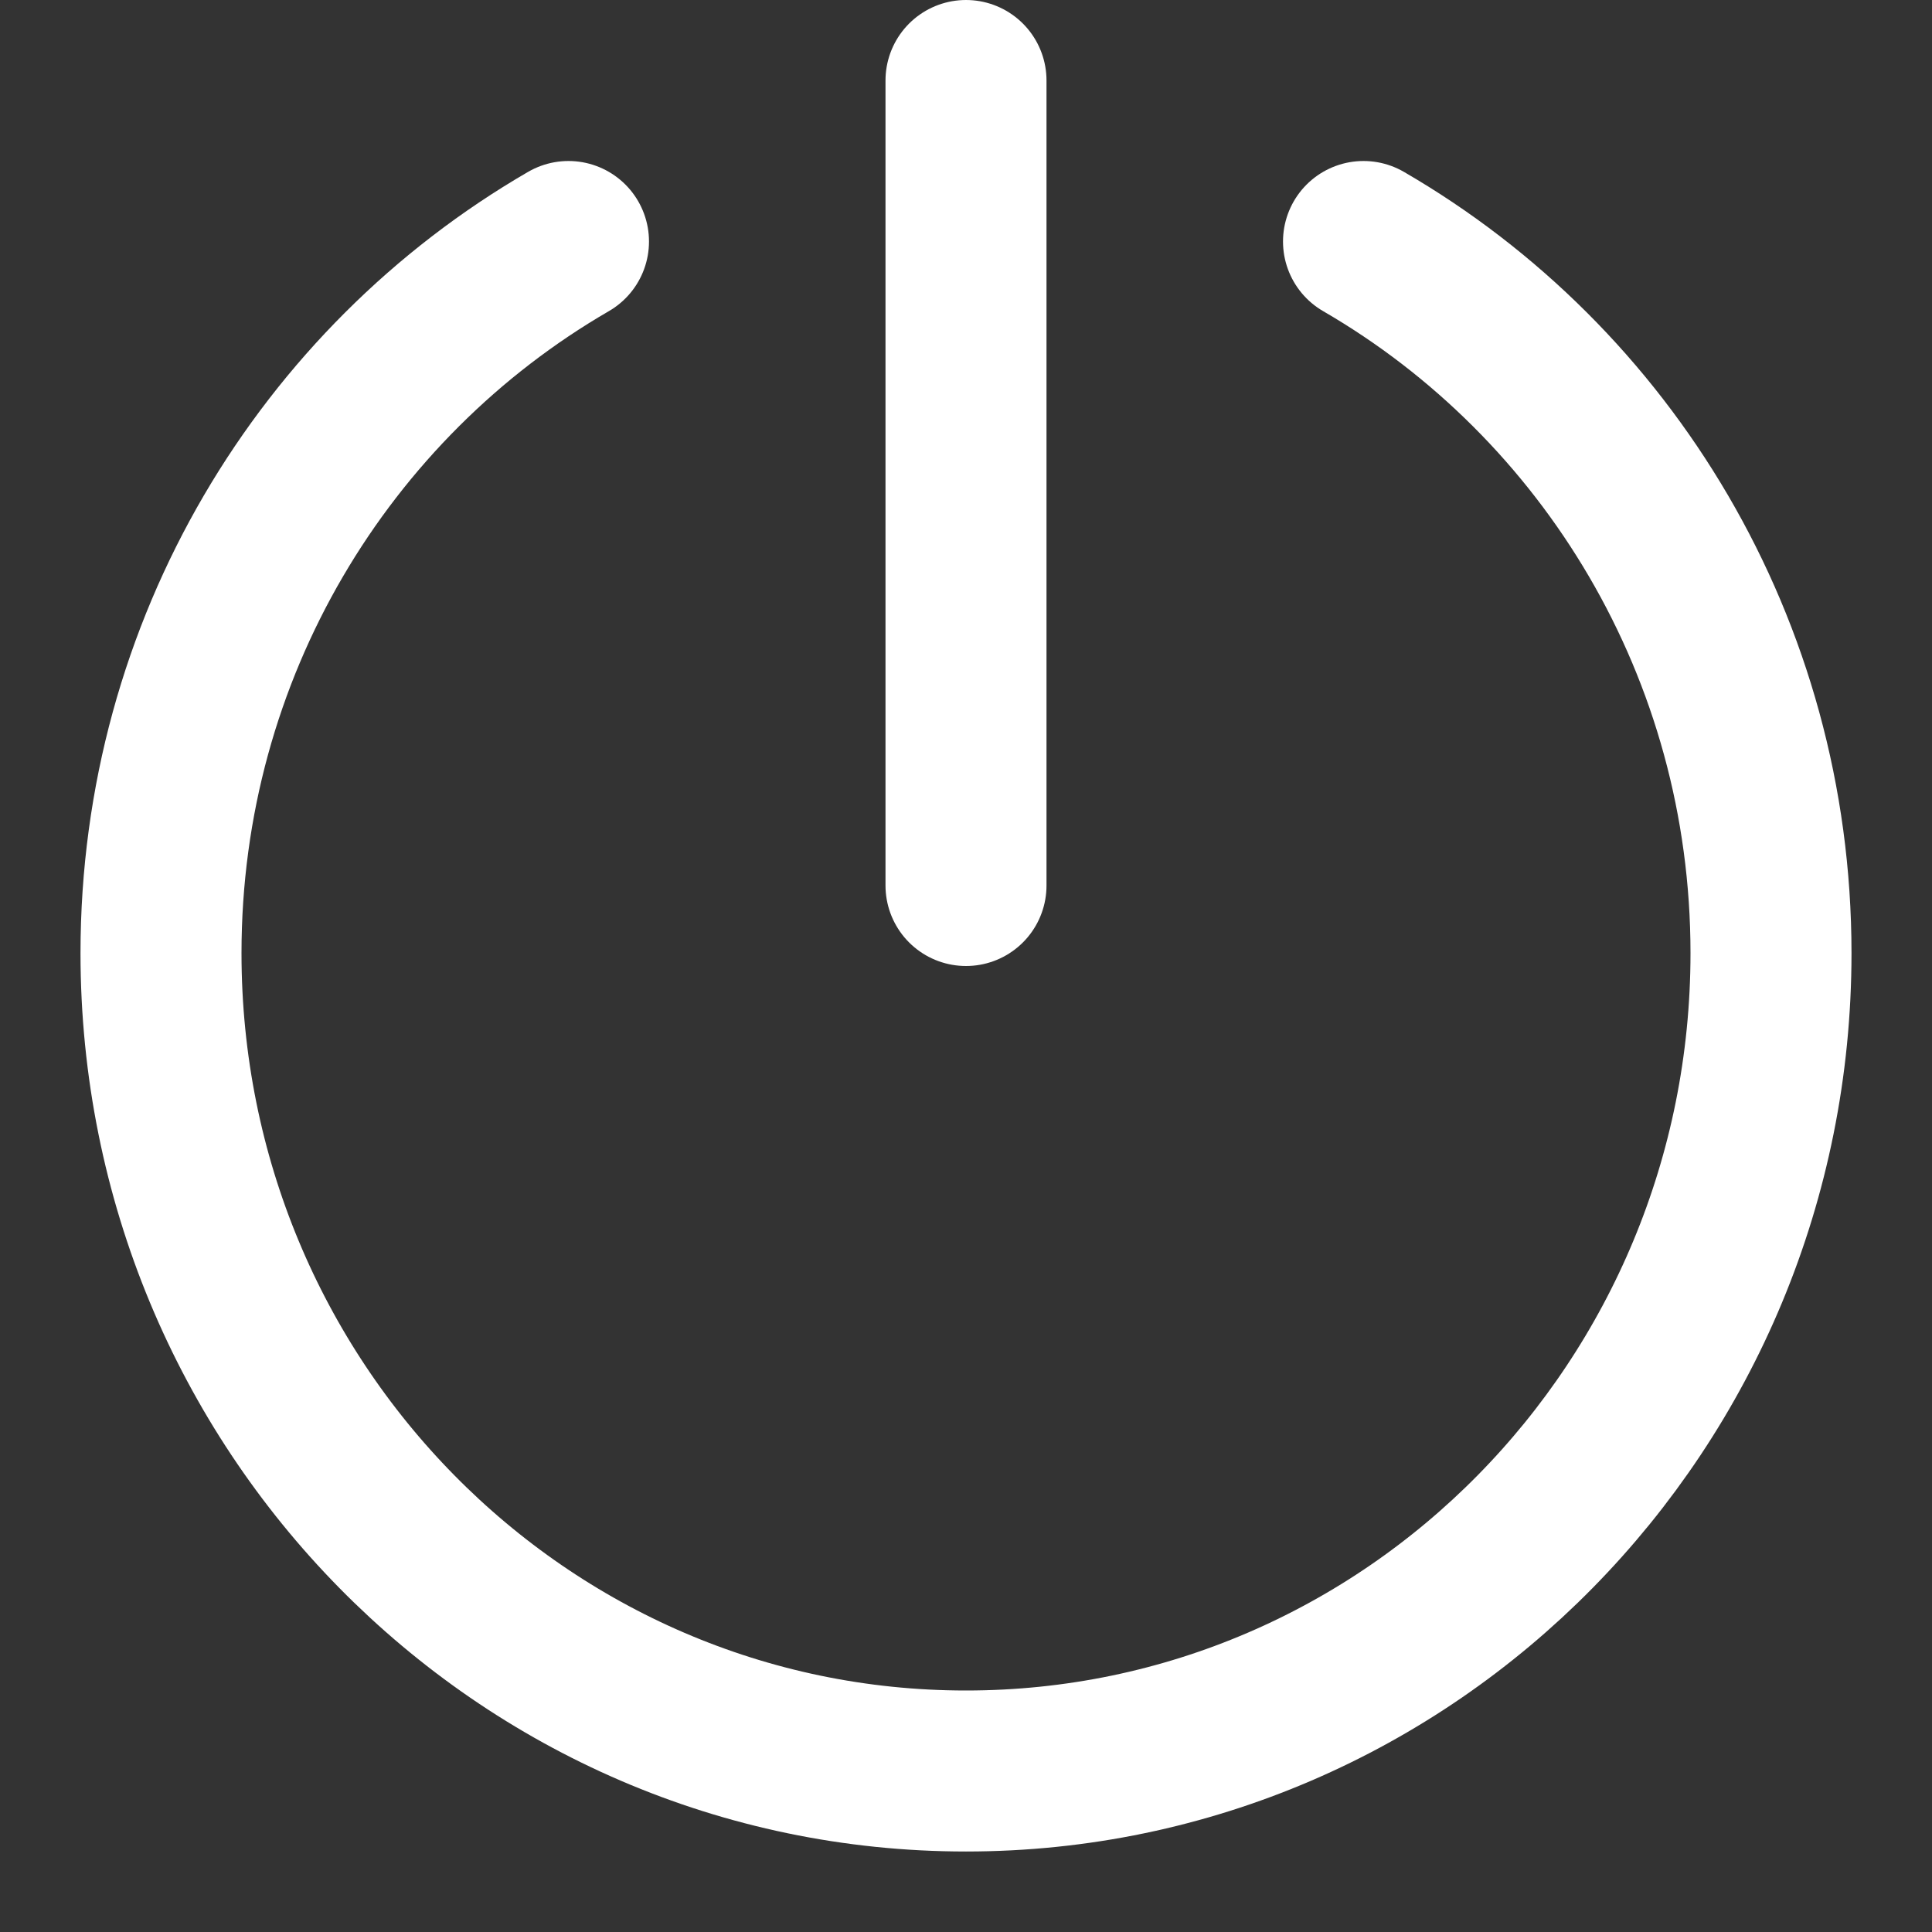<svg width="24" height="24" viewBox="0 0 24 24" fill="none" xmlns="http://www.w3.org/2000/svg">
<rect x="0" y="0" width="24" height="24" fill="#333333" stroke="none"/>
<path d="M16.938 3C19.962 4.753 22 8.055 22 11.84C22 17.453 17.525 22 12 22C6.475 22 2 17.453 2 11.84C2 8.055 4.037 4.753 7.062 3" stroke="white" stroke-width="2" stroke-linecap="round" stroke-linejoin="round"/>
<path d="M12 1V11" stroke="white" stroke-width="2" stroke-linecap="round" stroke-linejoin="round"/>
</svg>
